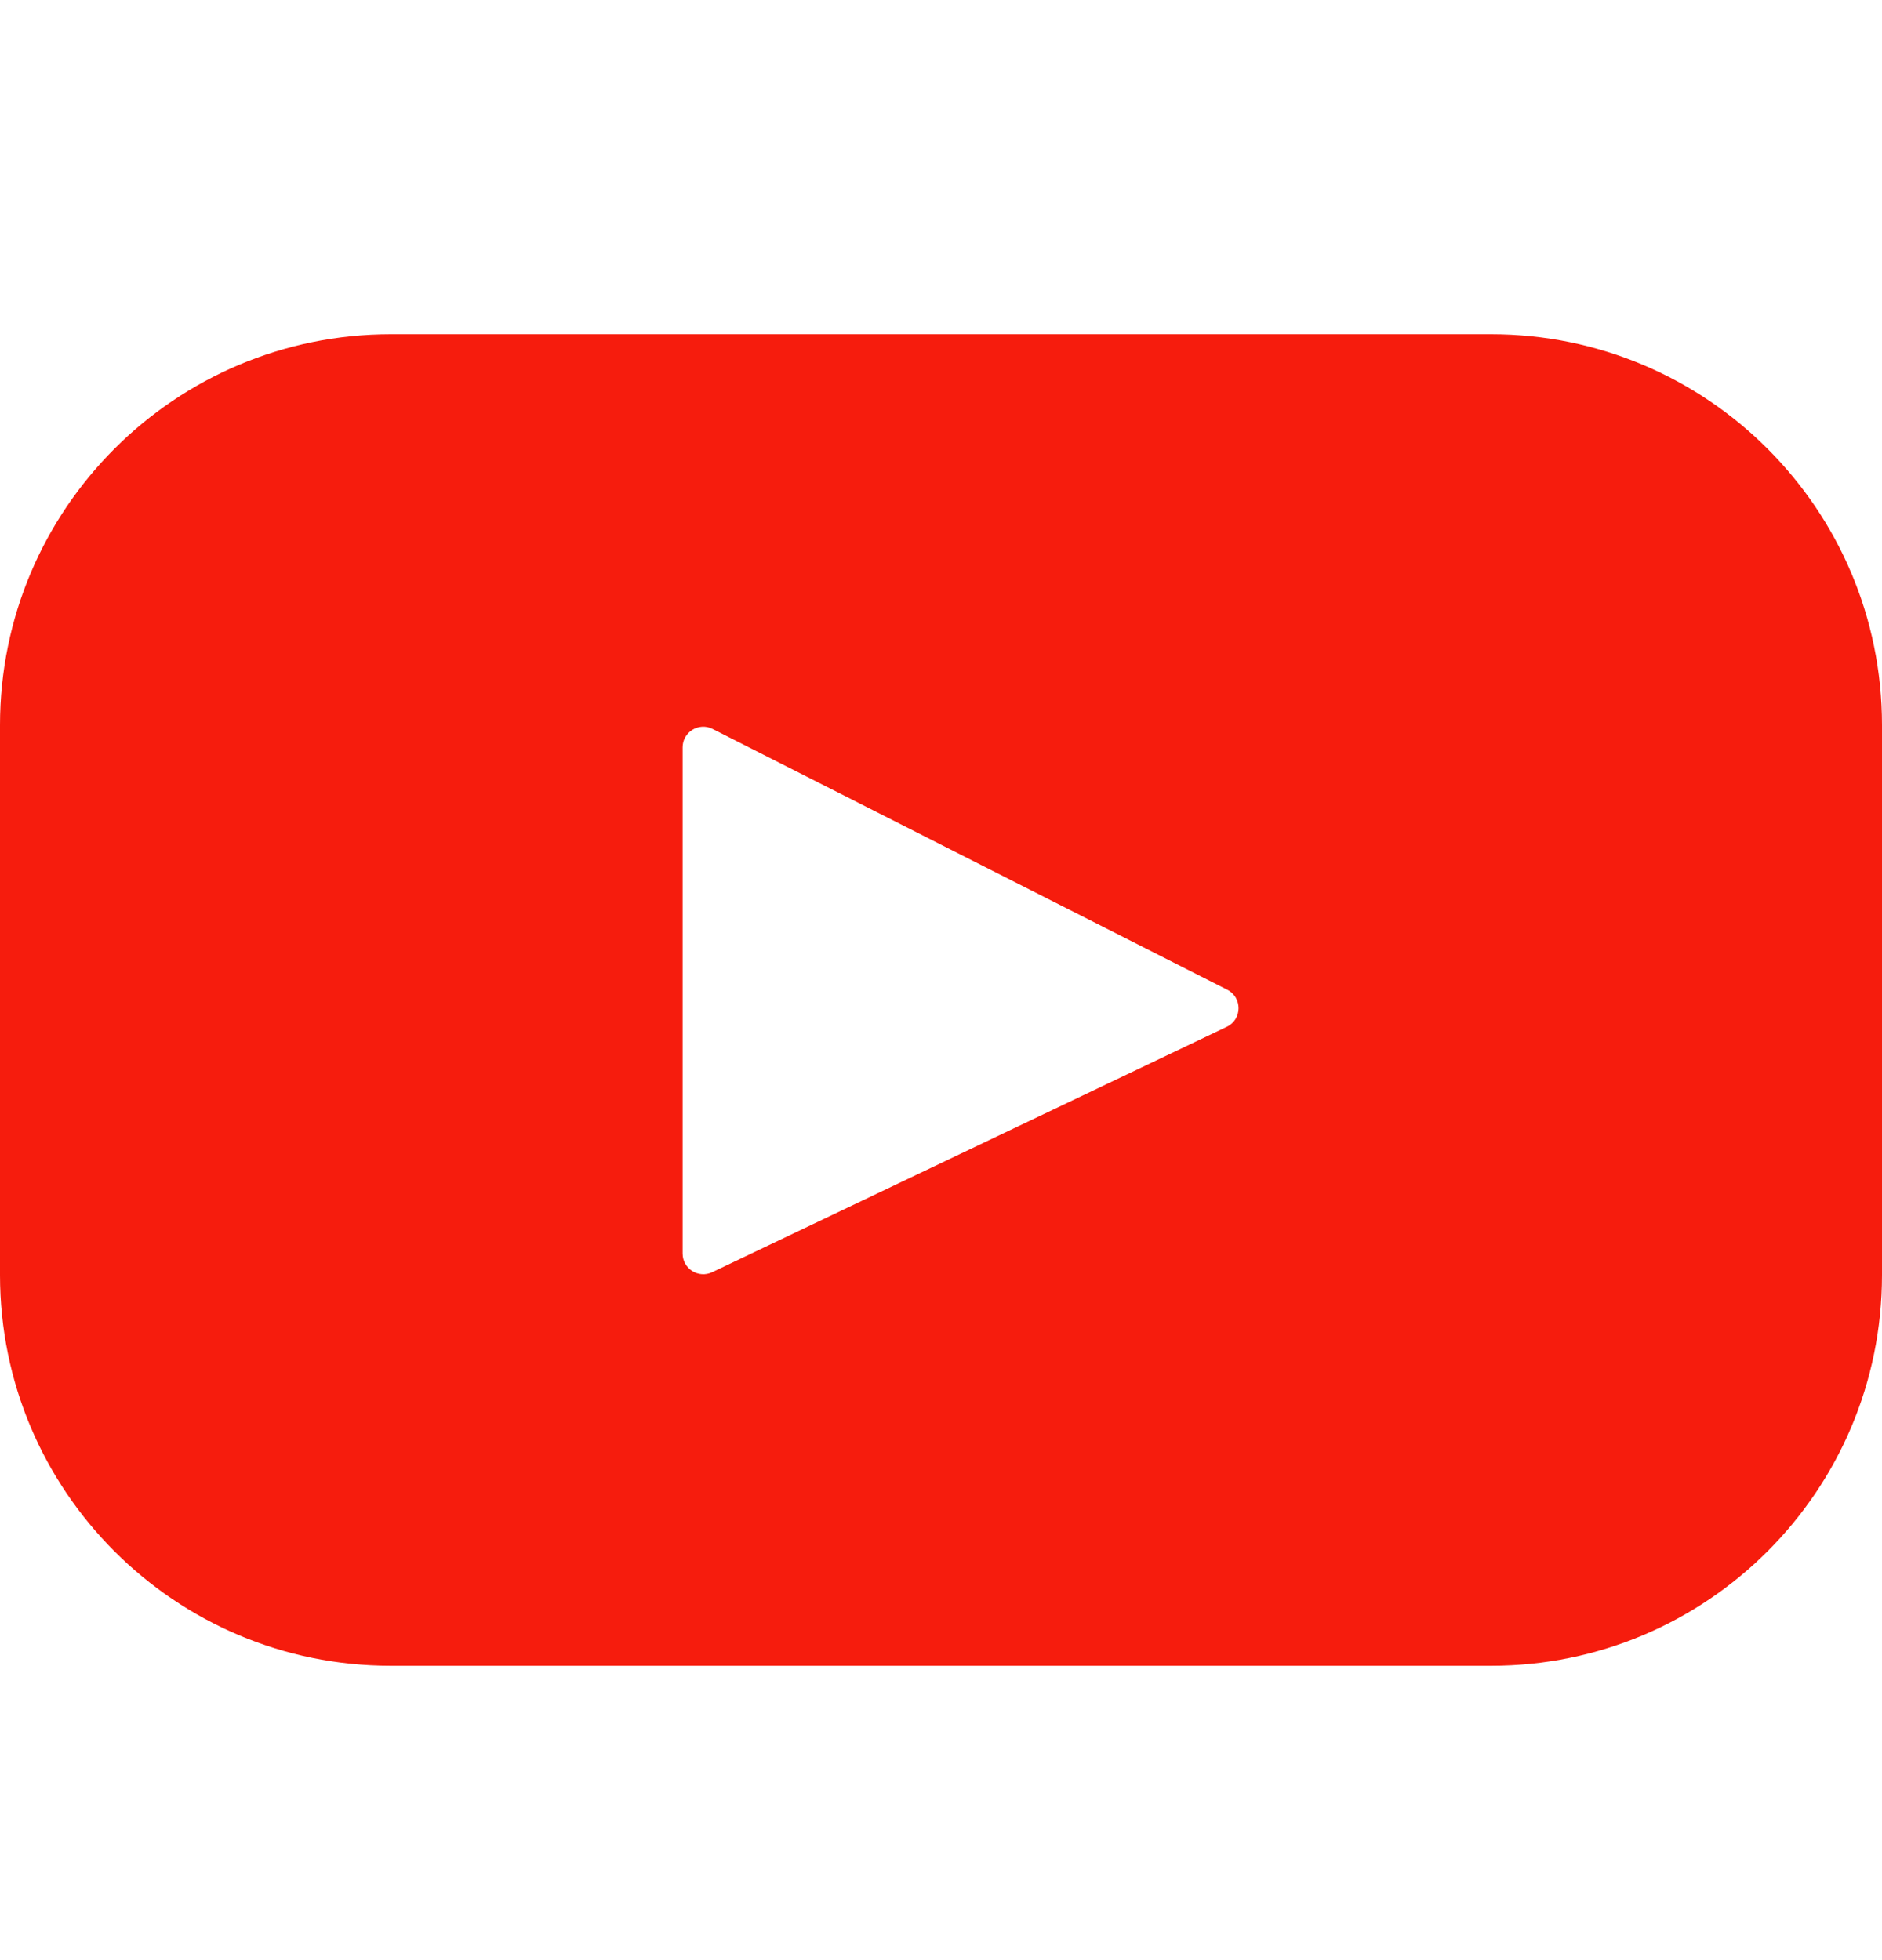 <svg width="24" height="25" viewBox="0 0 24 25" fill="none" xmlns="http://www.w3.org/2000/svg">
<path d="M19.015 4.263H4.984C2.232 4.263 0 6.495 0 9.248V16.262C0 19.015 2.232 21.246 4.984 21.246H19.015C21.768 21.246 24 19.015 24 16.262V9.248C24 6.495 21.768 4.263 19.015 4.263ZM15.645 13.096L9.082 16.226C8.907 16.309 8.705 16.182 8.705 15.988V9.532C8.705 9.336 8.912 9.209 9.087 9.297L15.65 12.623C15.845 12.722 15.842 13.002 15.645 13.096Z" fill="#F61C0D"/>
</svg>
